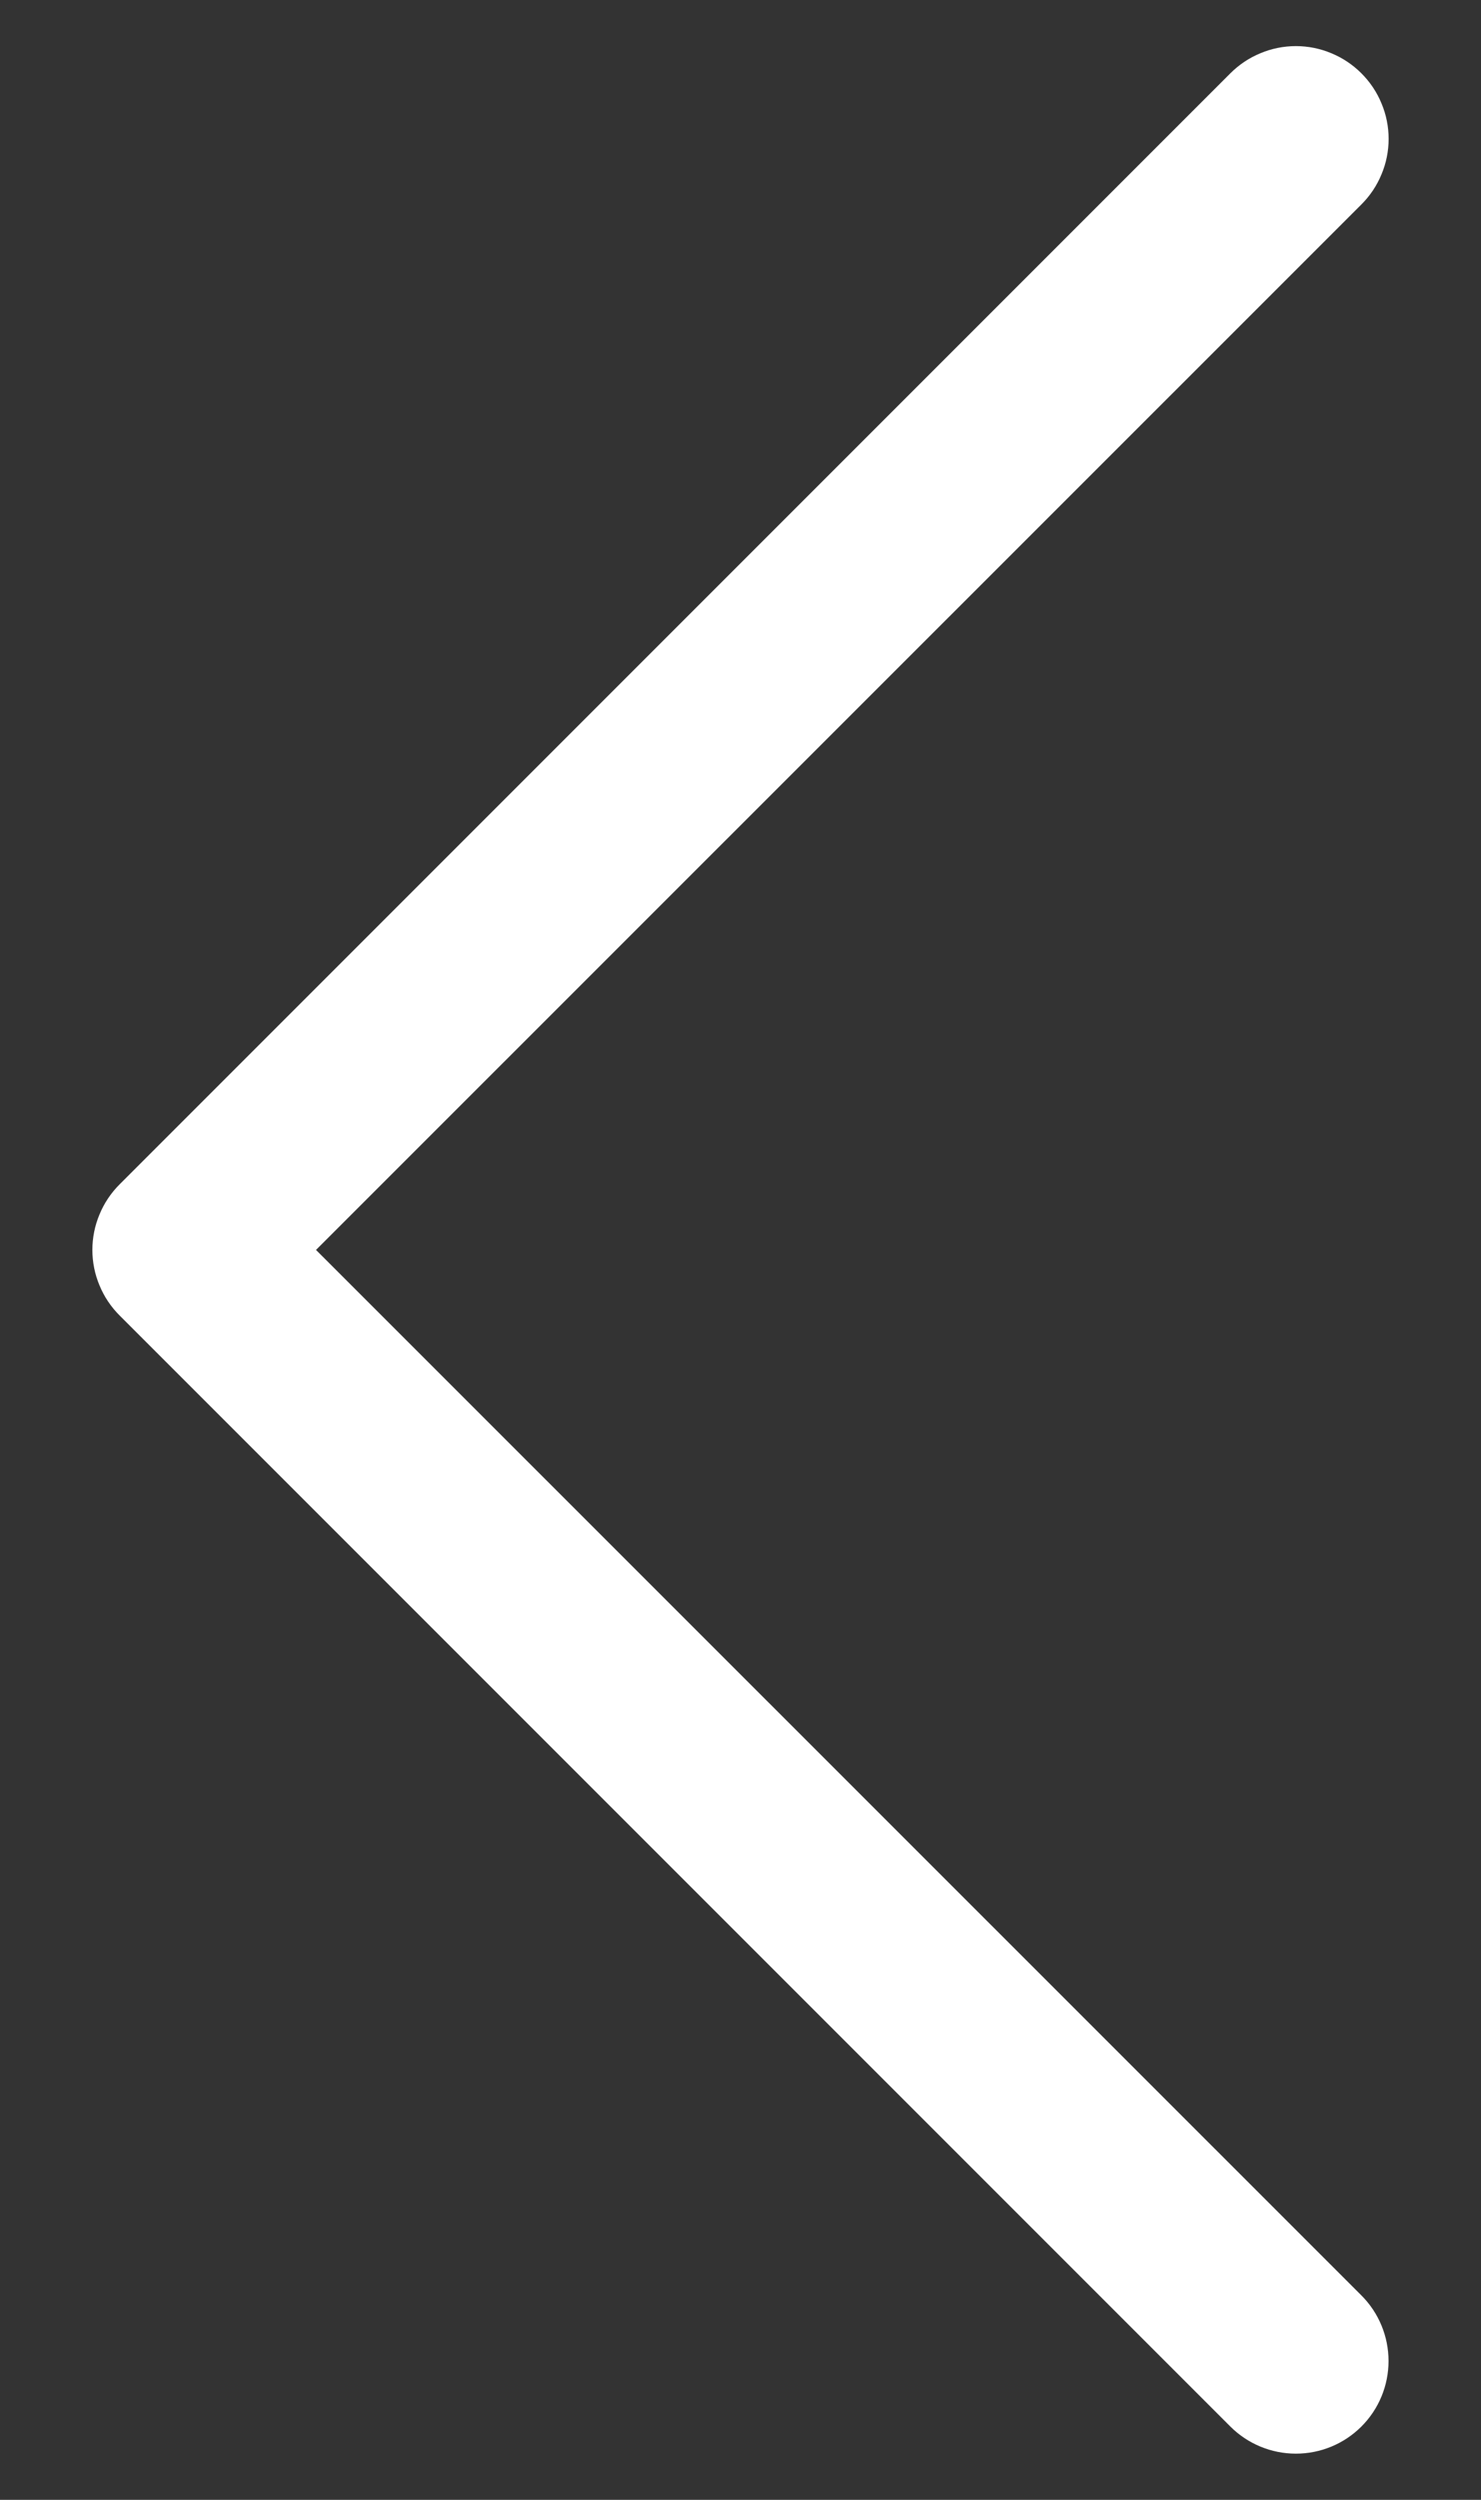 <svg width="16" height="27" viewBox="0 0 16 27" fill="none" xmlns="http://www.w3.org/2000/svg">
<rect x="0" y="0" width="16" height="27" fill="#333333" stroke="none"/>
<path d="M14.708 0.792C14.801 0.885 14.875 0.995 14.925 1.117C14.976 1.238 15.002 1.368 15.002 1.5C15.002 1.632 14.976 1.762 14.925 1.883C14.875 2.005 14.801 2.115 14.708 2.208L3.414 13.5L14.708 24.792C14.896 24.98 15.001 25.235 15.001 25.5C15.001 25.766 14.896 26.02 14.708 26.208C14.52 26.396 14.266 26.501 14 26.501C13.735 26.501 13.48 26.396 13.292 26.208L1.292 14.208C1.199 14.115 1.125 14.005 1.075 13.883C1.024 13.762 0.998 13.632 0.998 13.5C0.998 13.368 1.024 13.238 1.075 13.117C1.125 12.995 1.199 12.885 1.292 12.792L13.292 0.792C13.385 0.699 13.495 0.625 13.617 0.575C13.738 0.524 13.868 0.498 14 0.498C14.132 0.498 14.262 0.524 14.383 0.575C14.505 0.625 14.615 0.699 14.708 0.792Z" fill="white"/>
</svg>
